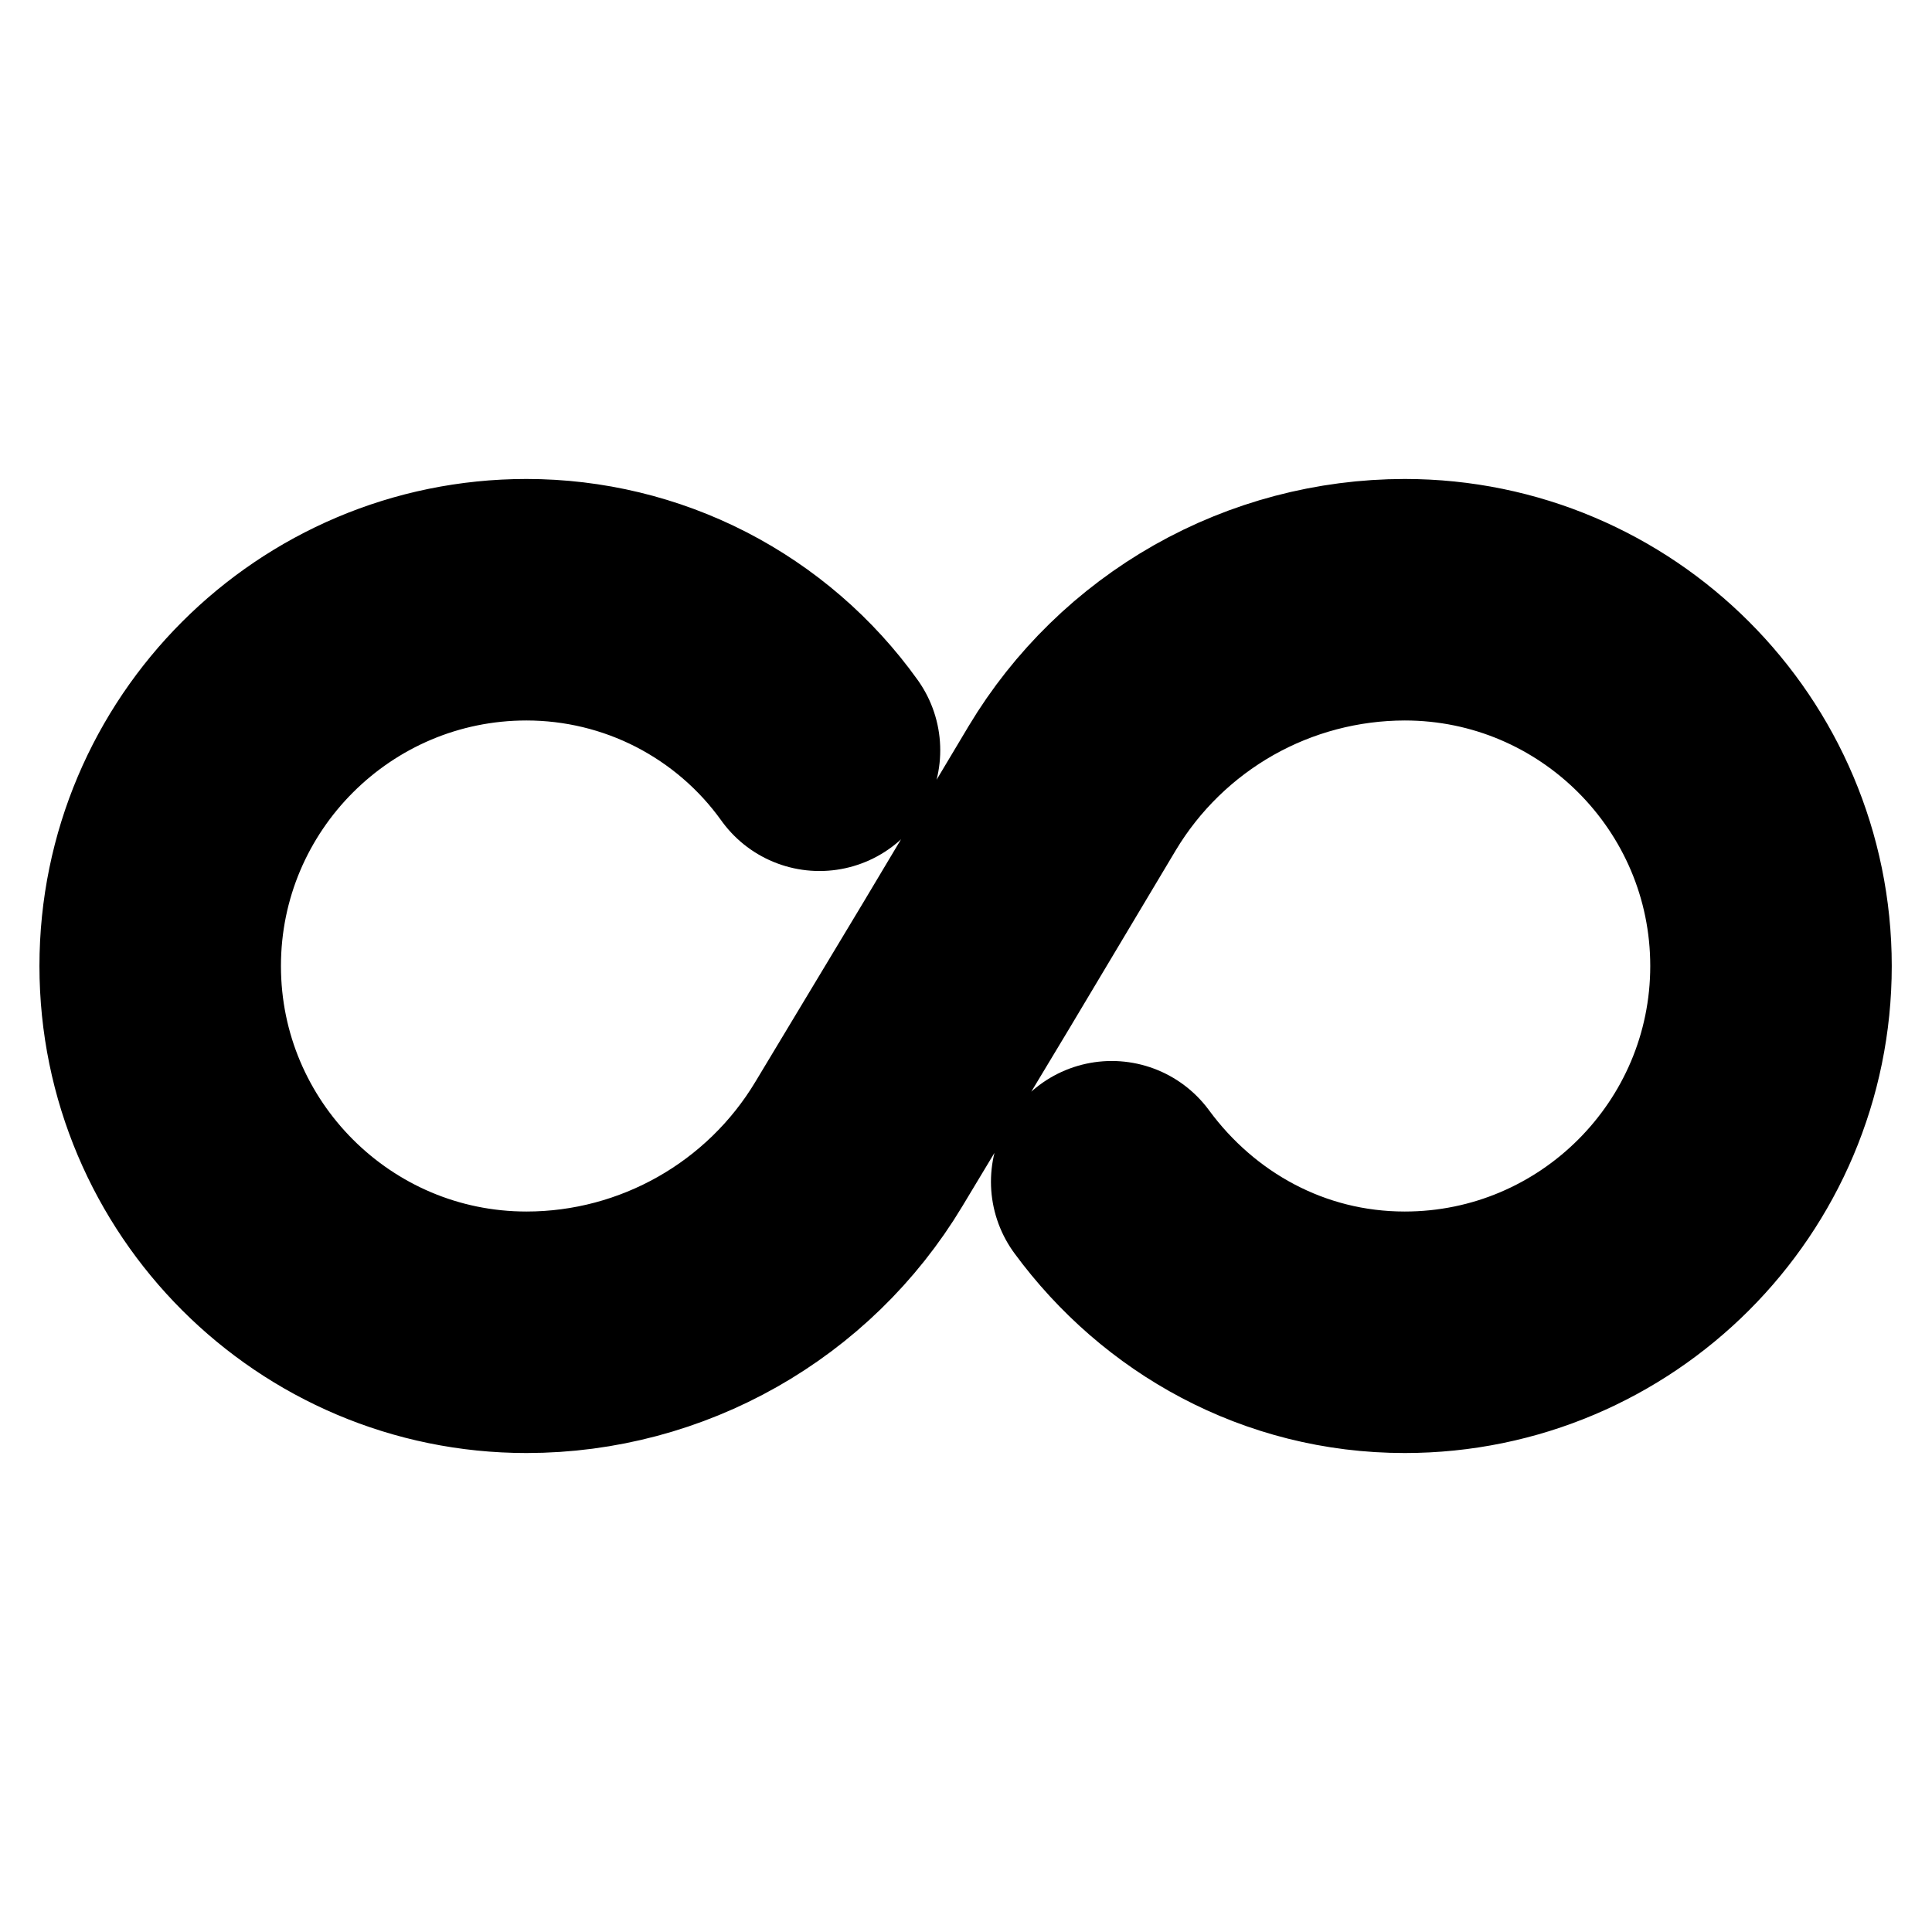 <svg width="24" height="24" viewBox="0 0 24 24" fill="none" xmlns="http://www.w3.org/2000/svg">
<g id="Iconsax/Linear/unlimited">
<path id="Vector" d="M10.18 9.32C9.766 8.741 9.219 8.27 8.586 7.944C7.953 7.619 7.252 7.45 6.54 7.45C4.03 7.45 1.99 9.49 1.99 12C1.99 14.51 4.03 16.55 6.54 16.55C8.23 16.55 9.8 15.66 10.67 14.21L12 12L13.32 9.79C13.748 9.077 14.353 8.487 15.077 8.076C15.801 7.666 16.618 7.451 17.45 7.45C19.96 7.45 22 9.49 22 12C22 14.51 19.96 16.55 17.45 16.55C15.95 16.55 14.64 15.81 13.81 14.68" stroke="black" stroke-width="3" stroke-linecap="round" stroke-linejoin="round"/>
</g>
</svg>
